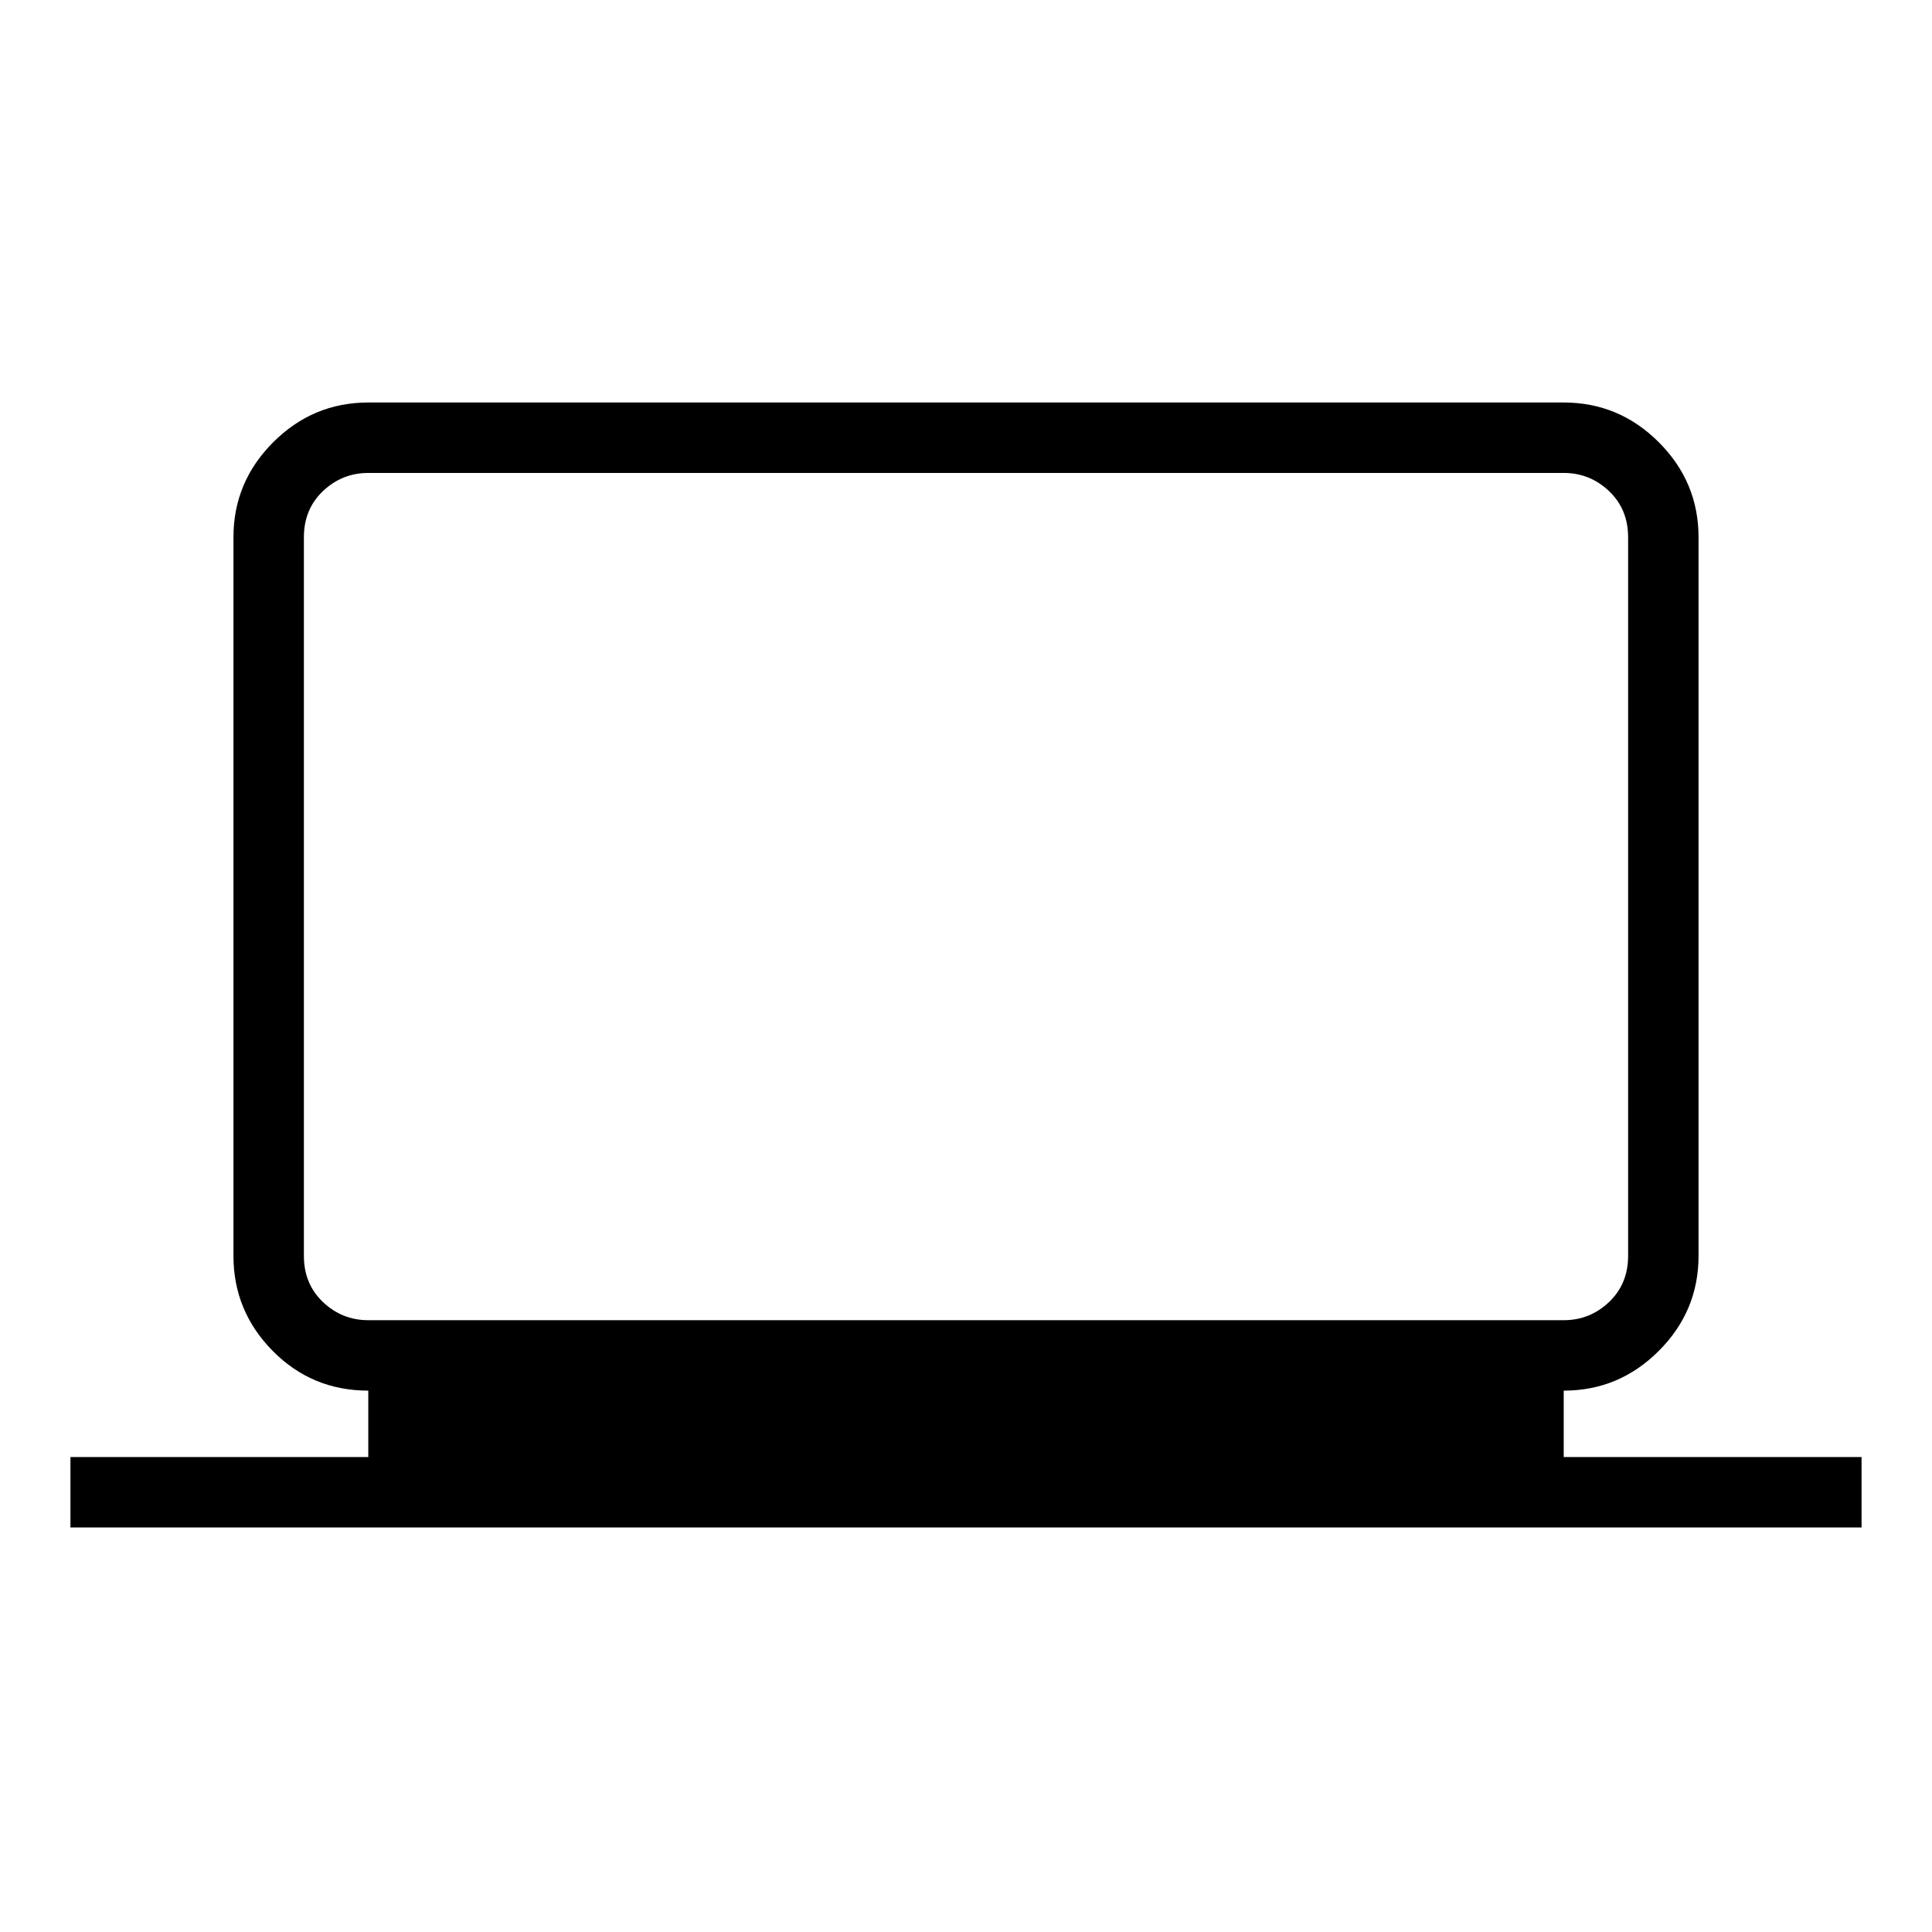 <svg xmlns="http://www.w3.org/2000/svg" height="48" viewBox="0 -960 960 960" width="48"><path d="M35-201v-35h148v-33q-28 0-47.5-19.75T116-336v-357q0-27.5 19.75-47.25T183-760h594q27.5 0 47.25 19.75T844-693v357q0 27.5-19.75 47.25T777-269v33h148v35H35Zm148-103h594q13 0 22.5-9t9.5-23v-357q0-14-9.5-23t-22.5-9H183q-13 0-22.5 9t-9.5 23v357q0 14 9.5 23t22.5 9Zm-32 0v-421 421Z"/></svg>